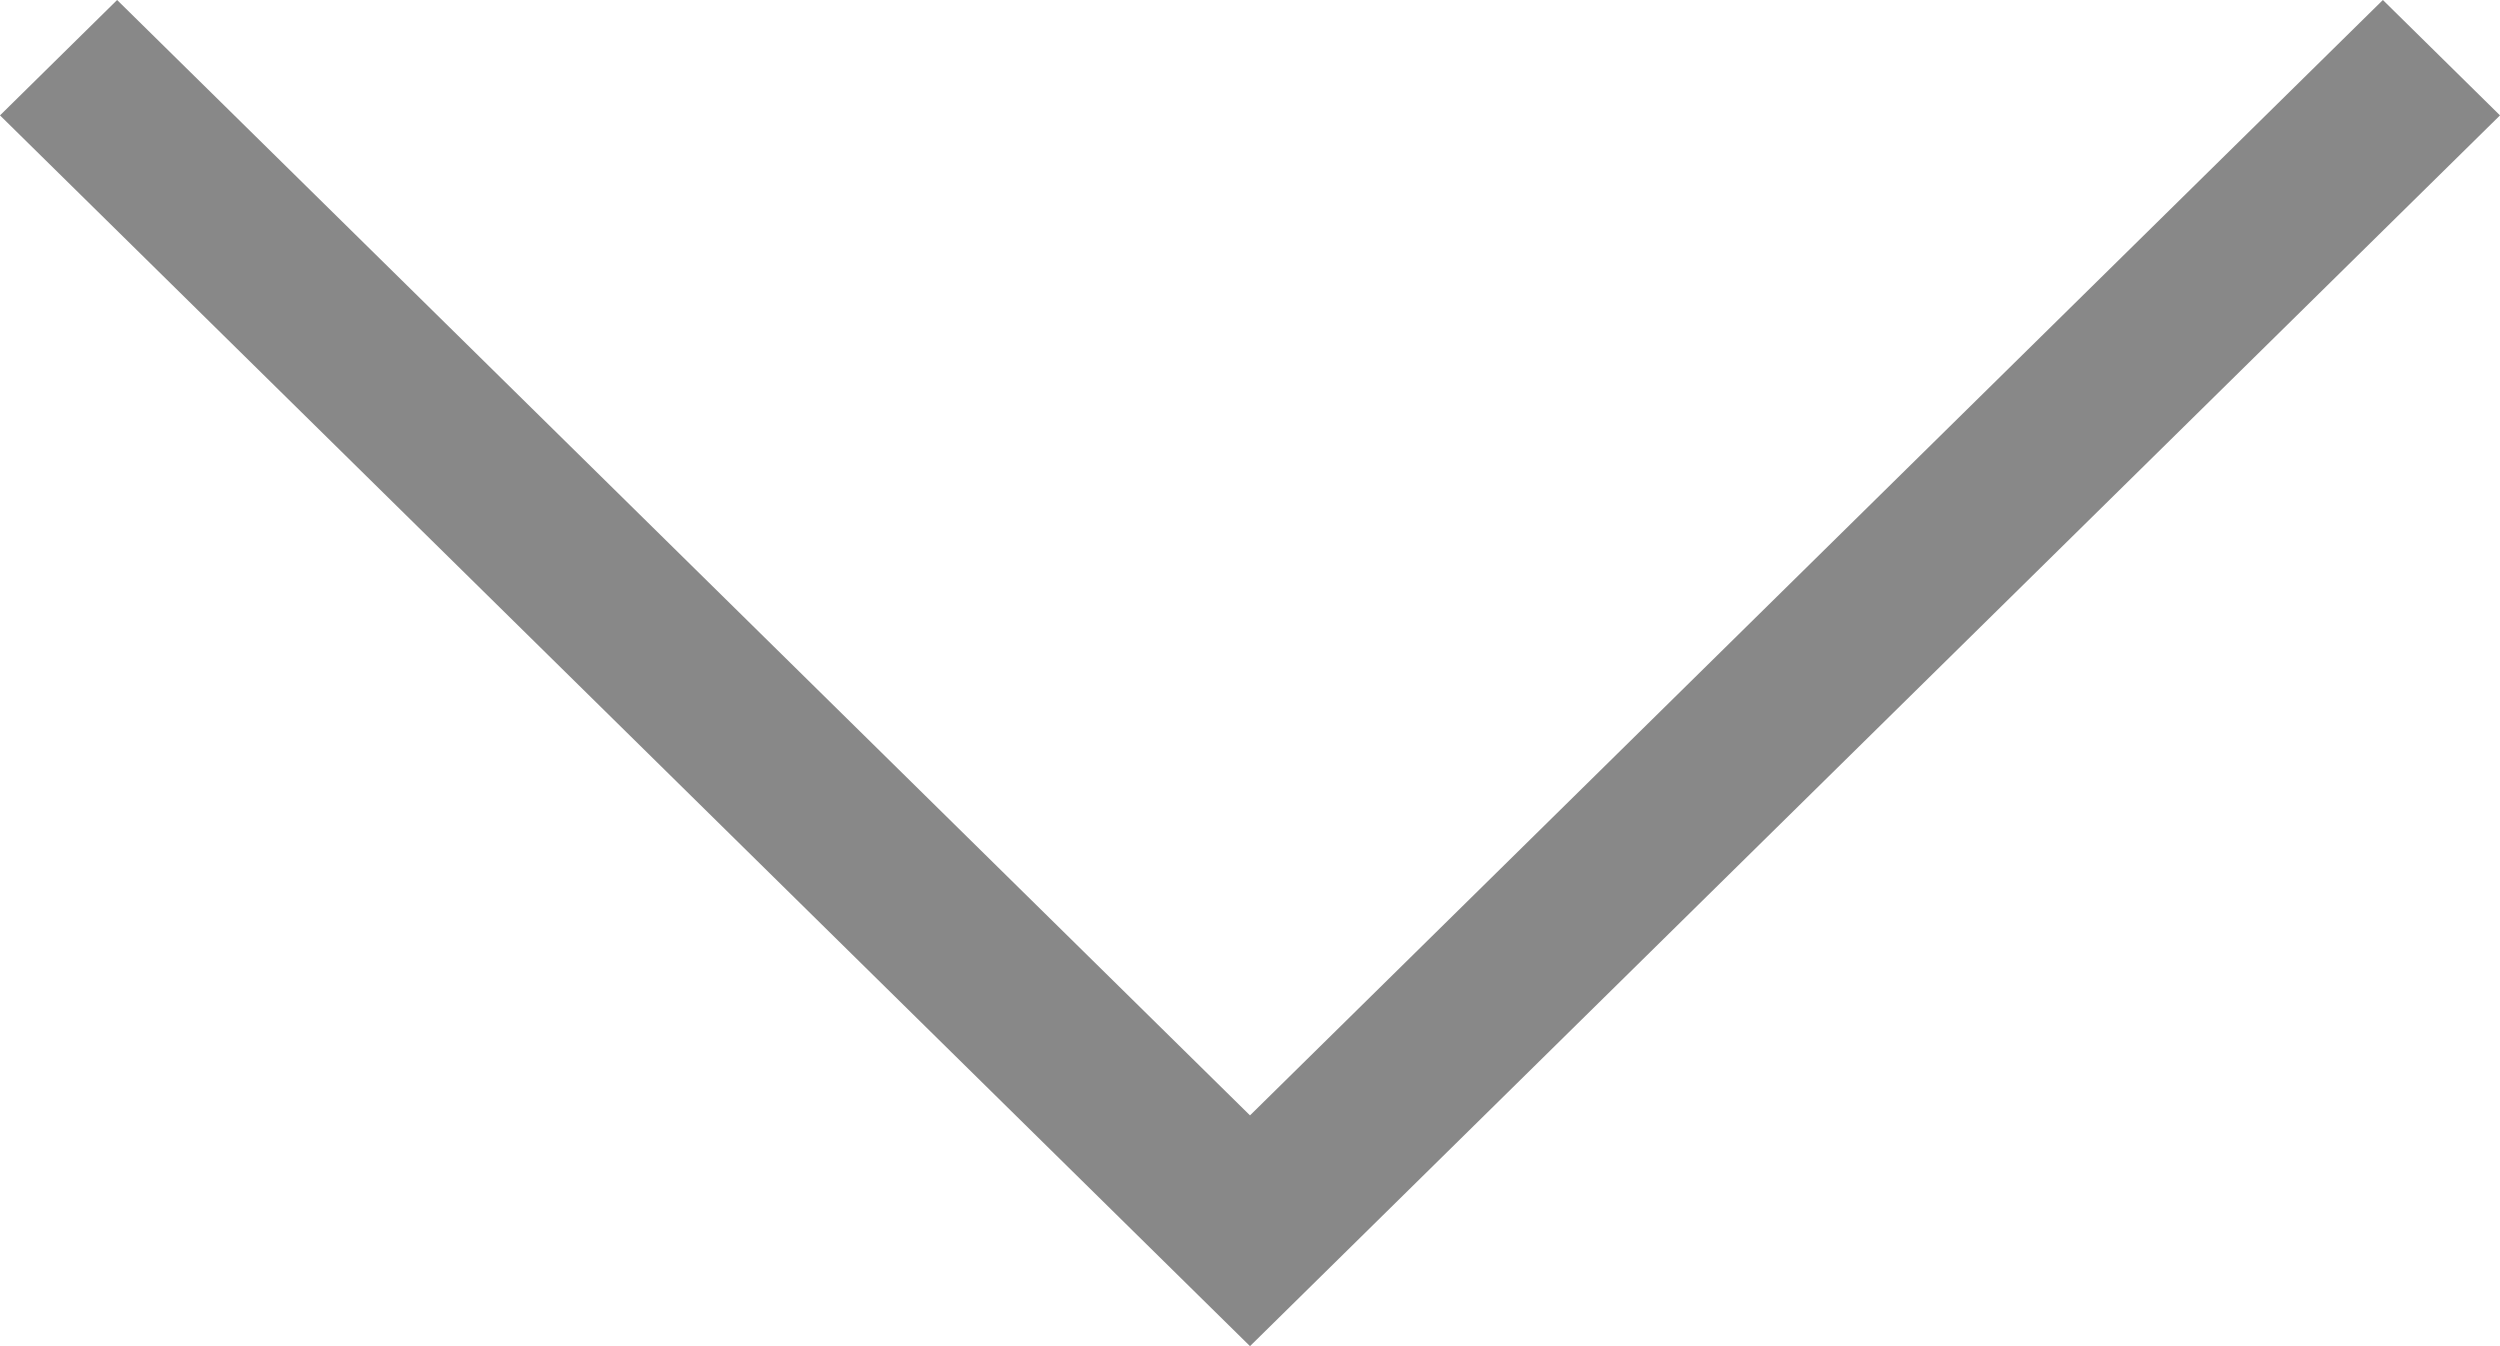 <?xml version="1.0" encoding="UTF-8"?>
<svg width="13px" height="7px" viewBox="0 0 13 7" version="1.1" xmlns="http://www.w3.org/2000/svg" xmlns:xlink="http://www.w3.org/1999/xlink">
    <!-- Generator: Sketch 47.1 (45422) - http://www.bohemiancoding.com/sketch -->
    <title>Shape</title>
    <desc>Created with Sketch.</desc>
    <defs></defs>
    <g stroke="none" stroke-width="1" fill="none" fill-rule="evenodd">
        <g transform="translate(-219, -490)" fill="#888888" fill-rule="nonzero">
            <g transform="translate(-3, 0)">
                <g>
                    <g transform="translate(221, 486)">
                        <polygon points="14 4.6 13.391 4 7.5 9.8 1.609 4 1 4.6 7.5 11"></polygon>
                    </g>
                </g>
            </g>
        </g>
    </g>
</svg>